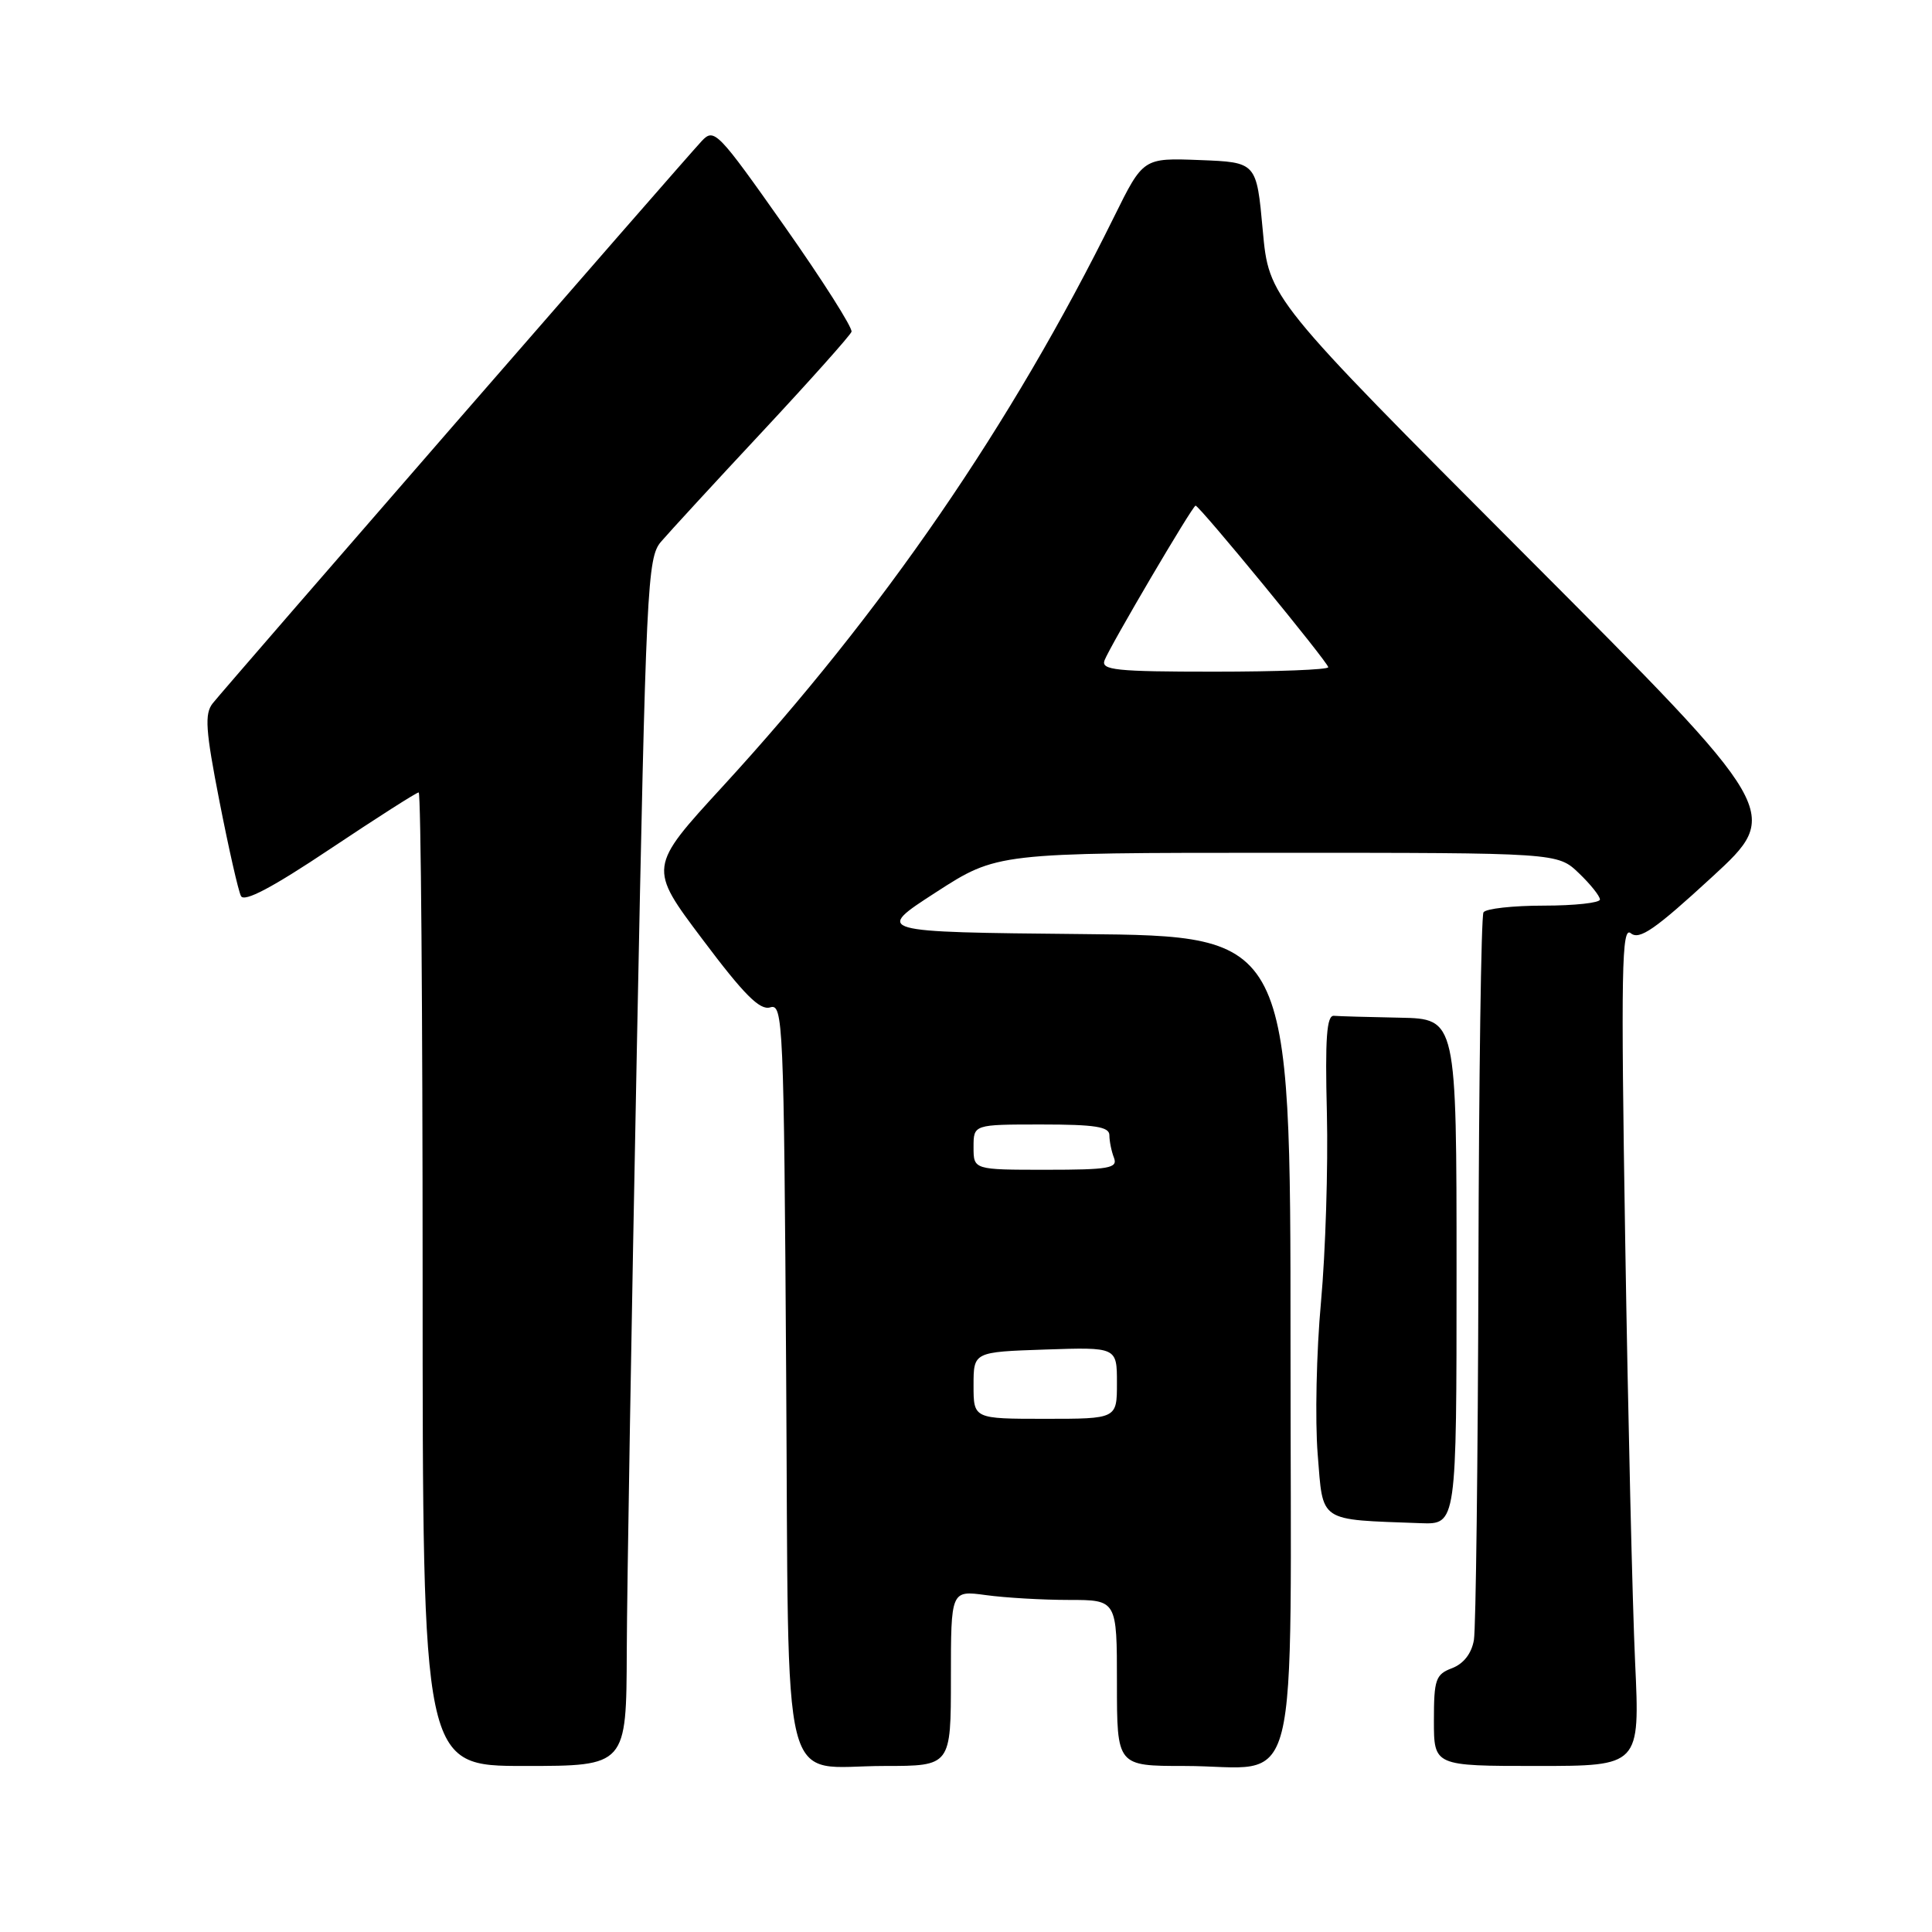 <?xml version="1.0" encoding="UTF-8" standalone="no"?>
<!DOCTYPE svg PUBLIC "-//W3C//DTD SVG 1.1//EN" "http://www.w3.org/Graphics/SVG/1.1/DTD/svg11.dtd" >
<svg xmlns="http://www.w3.org/2000/svg" xmlns:xlink="http://www.w3.org/1999/xlink" version="1.1" viewBox="0 0 256 256">
 <g >
 <path fill="currentColor"
d=" M 83.05 218.75 C 83.08 210.36 83.69 174.37 84.39 138.76 C 85.60 77.46 85.77 73.90 87.59 71.78 C 88.64 70.55 94.67 63.99 101.00 57.21 C 107.33 50.42 112.65 44.46 112.83 43.96 C 113.00 43.46 109.00 37.15 103.93 29.95 C 95.10 17.42 94.63 16.93 92.99 18.68 C 90.78 21.02 29.93 91.00 28.18 93.20 C 27.09 94.59 27.23 96.73 29.08 106.18 C 30.30 112.41 31.58 118.06 31.93 118.73 C 32.36 119.58 36.10 117.60 43.76 112.48 C 49.92 108.37 55.19 105.00 55.48 105.00 C 55.77 105.00 56.00 134.02 56.00 169.50 C 56.00 234.00 56.00 234.00 69.50 234.00 C 83.00 234.00 83.00 234.00 83.05 218.75 Z  M 126.00 222.36 C 126.00 210.73 126.00 210.73 130.64 211.36 C 133.19 211.71 138.14 212.00 141.64 212.00 C 148.00 212.00 148.00 212.00 148.00 223.00 C 148.00 234.00 148.00 234.00 156.93 234.00 C 172.61 234.00 171.00 240.42 171.00 178.04 C 171.00 124.03 171.00 124.03 143.43 123.77 C 115.87 123.50 115.87 123.50 123.99 118.25 C 132.11 113.00 132.11 113.00 169.25 113.00 C 206.39 113.00 206.39 113.00 209.20 115.69 C 210.74 117.16 212.00 118.74 212.00 119.19 C 212.00 119.63 208.65 120.00 204.56 120.00 C 200.47 120.00 196.87 120.40 196.57 120.89 C 196.26 121.39 195.96 142.65 195.90 168.14 C 195.83 193.64 195.56 215.76 195.30 217.31 C 194.99 219.10 193.94 220.45 192.41 221.04 C 190.23 221.86 190.00 222.53 190.00 227.98 C 190.00 234.00 190.00 234.00 203.65 234.00 C 217.30 234.00 217.30 234.00 216.66 220.25 C 216.31 212.69 215.72 187.60 215.35 164.50 C 214.77 128.42 214.88 122.66 216.09 123.66 C 217.23 124.60 219.31 123.15 226.82 116.24 C 236.15 107.66 236.15 107.66 202.14 73.58 C 168.14 39.50 168.14 39.50 167.32 30.50 C 166.50 21.50 166.50 21.50 158.99 21.21 C 151.48 20.92 151.48 20.92 147.63 28.71 C 134.02 56.28 116.98 81.09 95.75 104.22 C 85.91 114.94 85.91 114.94 93.10 124.49 C 98.60 131.82 100.69 133.91 102.06 133.48 C 103.76 132.94 103.87 135.42 104.17 182.04 C 104.55 239.44 103.19 234.00 117.19 234.00 C 126.00 234.00 126.00 234.00 126.00 222.36 Z  M 193.00 168.50 C 193.00 135.00 193.00 135.00 185.50 134.85 C 181.38 134.77 177.44 134.66 176.75 134.60 C 175.79 134.52 175.57 137.56 175.82 147.50 C 175.99 154.65 175.64 165.90 175.04 172.50 C 174.43 179.10 174.24 188.19 174.60 192.70 C 175.34 201.84 174.57 201.32 188.25 201.83 C 193.00 202.00 193.00 202.00 193.00 168.50 Z  M 129.00 183.57 C 129.00 179.14 129.00 179.14 138.50 178.82 C 148.00 178.50 148.00 178.50 148.00 183.25 C 148.00 188.00 148.00 188.00 138.50 188.00 C 129.00 188.00 129.00 188.00 129.00 183.57 Z  M 129.00 152.00 C 129.00 149.00 129.00 149.00 138.00 149.00 C 145.10 149.00 147.00 149.30 147.00 150.42 C 147.00 151.20 147.27 152.55 147.61 153.42 C 148.13 154.79 146.96 155.00 138.61 155.00 C 129.00 155.00 129.00 155.00 129.00 152.00 Z  M 146.36 87.49 C 147.11 85.56 158.02 67.00 158.42 67.00 C 158.93 67.00 176.00 87.79 176.00 88.41 C 176.00 88.74 169.20 89.00 160.89 89.00 C 147.85 89.00 145.86 88.79 146.36 87.49 Z "/>
</g>
</svg>